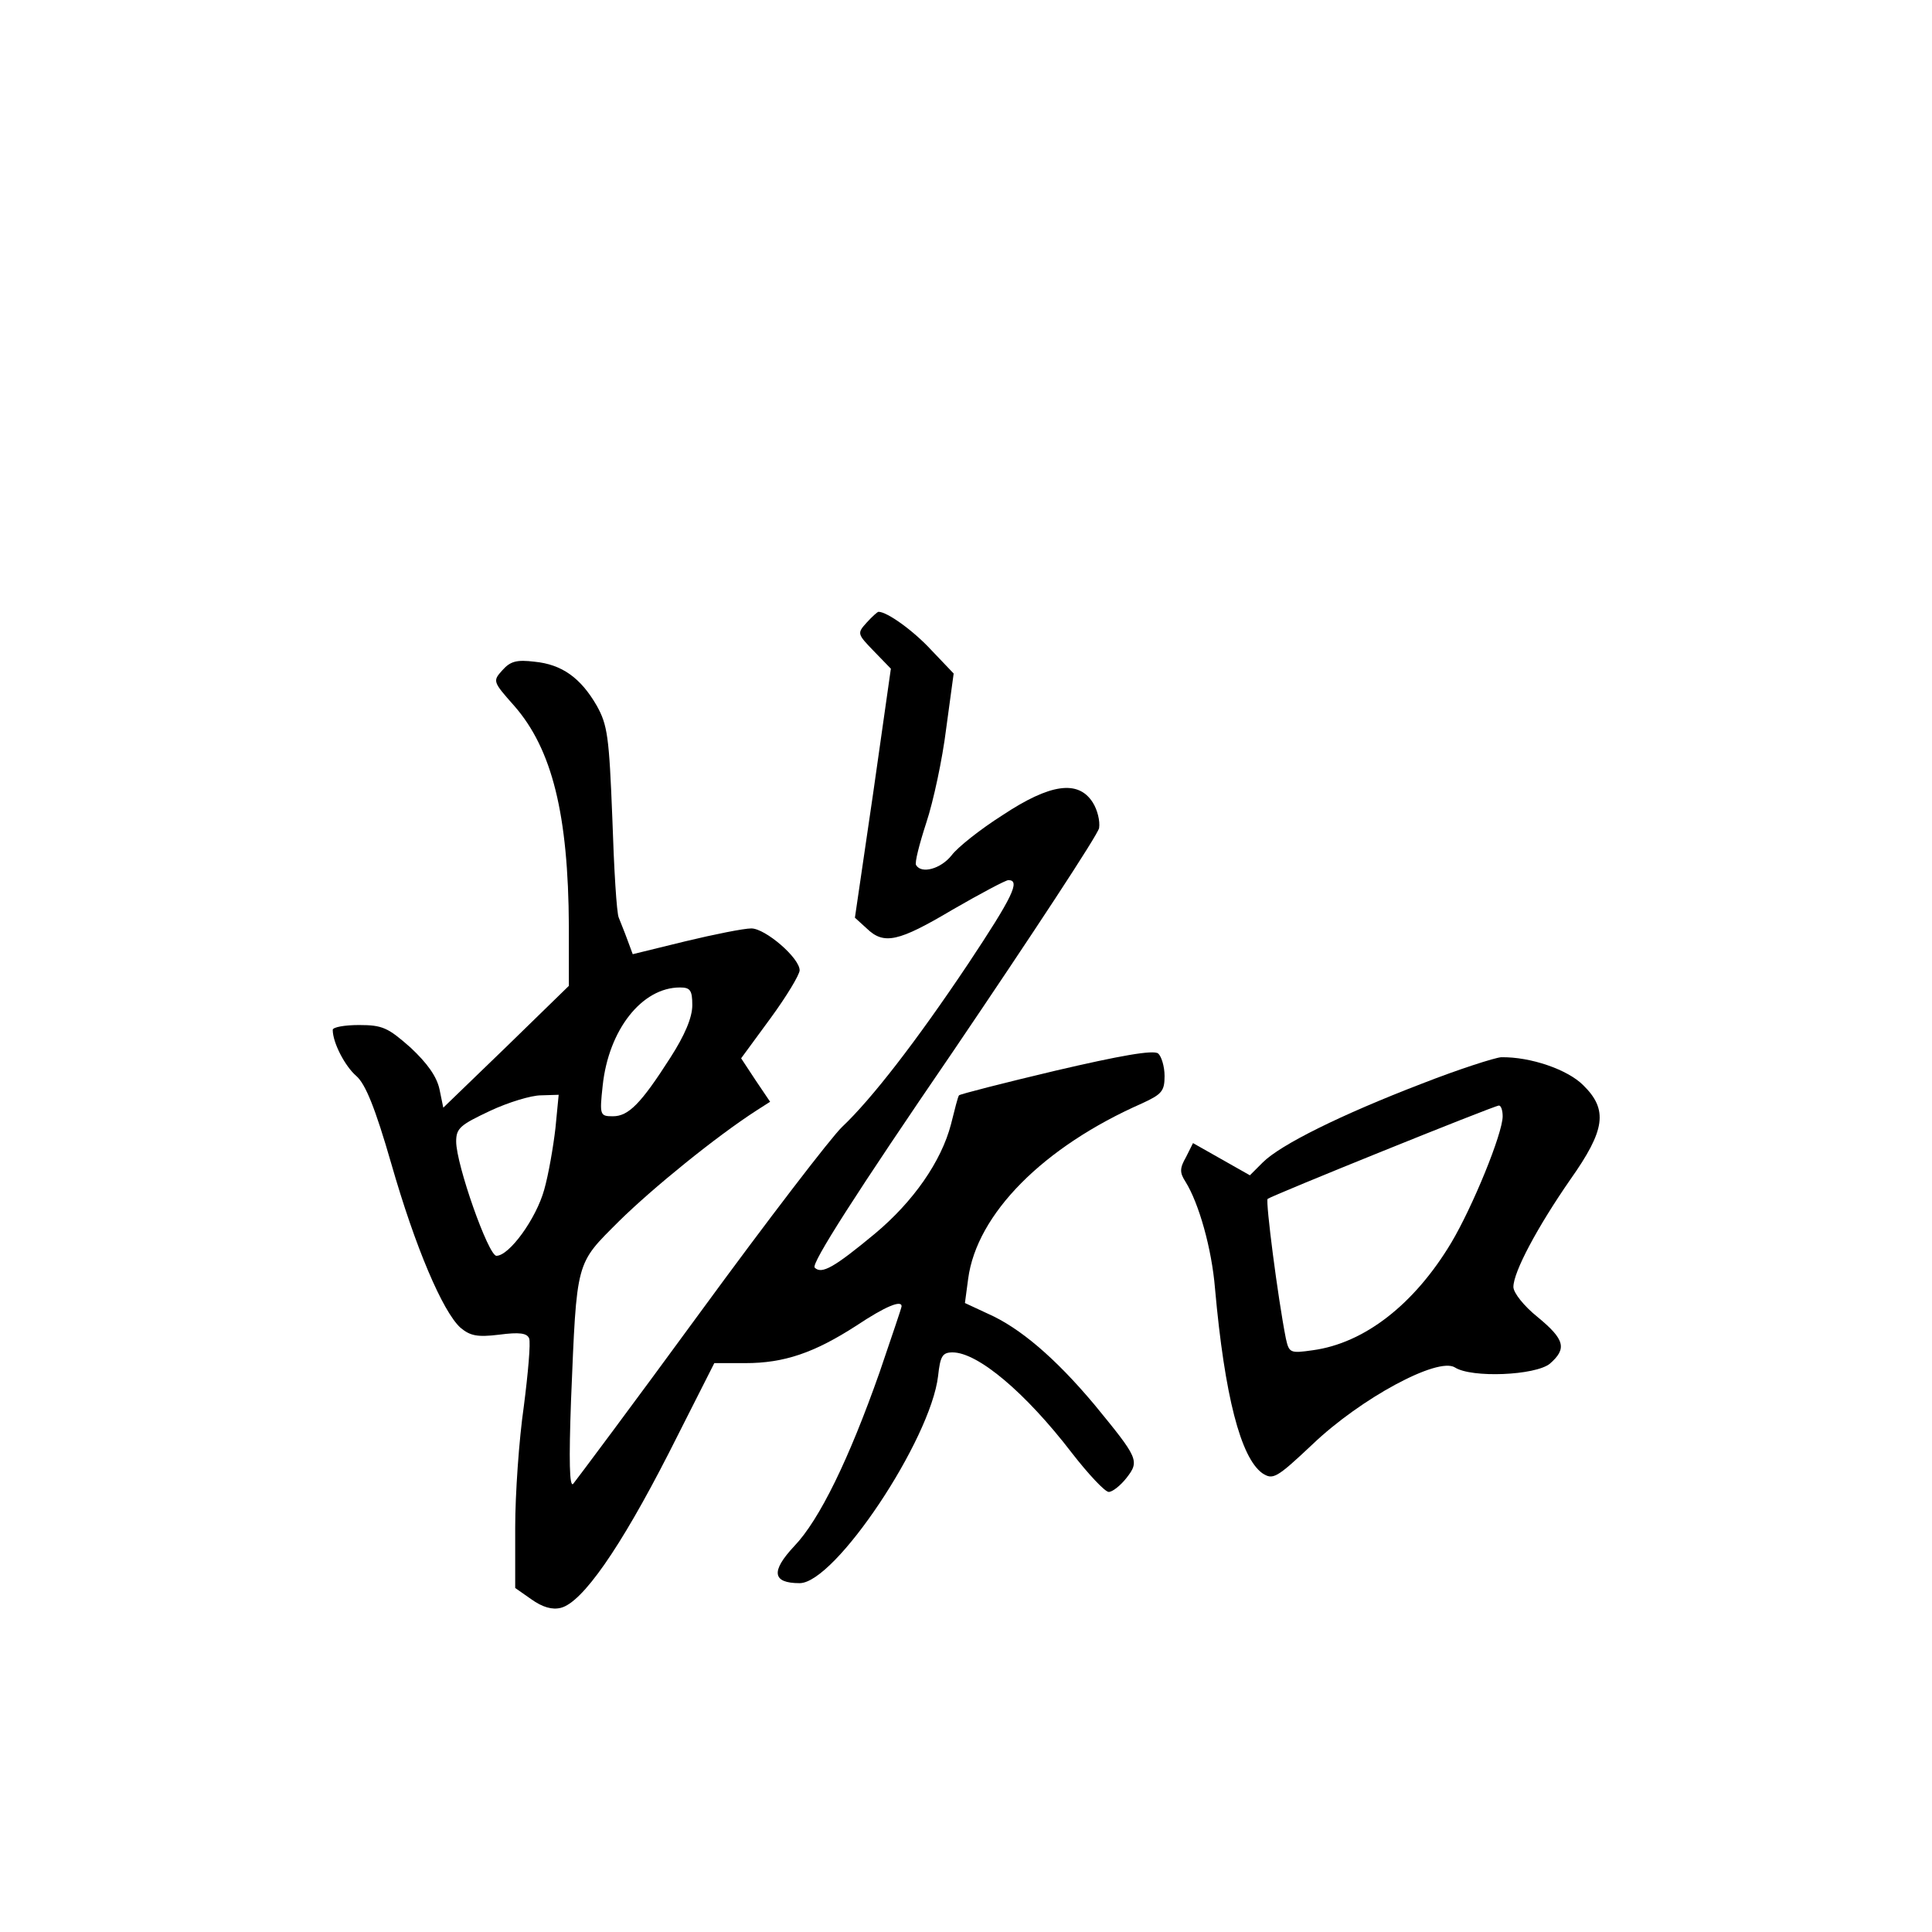 <?xml version="1.0" standalone="no"?>
<!DOCTYPE svg PUBLIC "-//W3C//DTD SVG 20010904//EN"
 "http://www.w3.org/TR/2001/REC-SVG-20010904/DTD/svg10.dtd">
<svg version="1.0" xmlns="http://www.w3.org/2000/svg"
 width="360pt" height="360pt" viewBox="0 0 360 360"
 preserveAspectRatio="xMidYMid meet">
<g transform="translate(0,360) scale(0.1,-0.1)"
fill="#000000" stroke="none">
<path d="M1615 2440 c-18 -20 -18 -21 13 -53 l32 -33 -33 -232 -34 -232 22
-20 c32 -31 59 -25 160 35 52 30 99 55 104 55 23 0 8 -31 -75 -156 -97 -145
-180 -252 -235 -304 -20 -19 -139 -174 -264 -345 -125 -171 -232 -314 -237
-320 -7 -7 -8 44 -4 155 11 265 8 253 90 335 62 61 180 157 256 206 l25 16
-27 40 -27 41 55 75 c30 41 54 81 54 89 0 23 -64 78 -90 78 -14 0 -69 -11
-123 -24 l-98 -24 -10 27 c-5 14 -13 33 -16 41 -4 8 -9 92 -12 185 -6 153 -9
174 -29 210 -30 52 -65 77 -116 82 -33 4 -45 1 -60 -16 -18 -20 -18 -21 22
-66 71 -81 101 -203 102 -411 l0 -111 -117 -114 -117 -113 -7 34 c-5 24 -23
49 -54 78 -42 37 -52 42 -96 42 -27 0 -49 -4 -49 -9 0 -24 23 -68 44 -86 17
-15 35 -59 65 -163 45 -157 96 -276 129 -306 18 -15 31 -18 72 -13 38 5 52 3
56 -7 3 -8 -2 -65 -10 -127 -9 -62 -16 -164 -16 -225 l0 -113 30 -21 c21 -15
39 -20 55 -16 40 10 110 110 201 288 l85 168 58 0 c72 0 128 19 207 70 54 36
84 48 84 36 0 -3 -19 -58 -41 -123 -57 -162 -112 -275 -159 -324 -44 -47 -41
-69 10 -69 66 0 244 267 258 386 4 37 8 44 27 44 47 0 136 -75 222 -187 31
-40 62 -73 69 -73 7 0 22 12 33 26 25 32 22 37 -60 137 -73 87 -139 143 -198
169 l-43 20 6 45 c16 121 140 246 324 327 37 17 42 23 42 51 0 18 -6 37 -12
42 -9 7 -71 -4 -191 -32 -97 -23 -179 -44 -180 -46 -2 -2 -8 -26 -15 -54 -18
-69 -70 -144 -142 -204 -76 -63 -99 -76 -112 -63 -7 7 78 140 258 403 147 217
270 404 272 416 2 13 -3 34 -12 48 -27 42 -79 35 -168 -24 -41 -26 -84 -60
-95 -75 -20 -25 -56 -35 -66 -18 -3 4 6 39 19 79 13 39 30 118 37 175 l14 103
-41 43 c-34 37 -83 72 -99 72 -2 0 -12 -9 -22 -20z m-325 -713 c0 -23 -14 -56
-41 -98 -55 -86 -78 -109 -107 -109 -24 0 -25 2 -19 57 11 104 73 183 144 183
19 0 23 -5 23 -33z m-255 -229 c-4 -35 -13 -87 -21 -115 -15 -54 -65 -123 -89
-123 -15 0 -75 170 -75 213 0 25 8 31 63 57 34 16 77 29 95 29 l33 1 -6 -62z"/>
<path d="M2650 1581 c-151 -58 -264 -114 -297 -147 l-24 -24 -53 30 -53 30
-13 -26 c-12 -21 -12 -29 -1 -46 25 -40 49 -125 55 -199 18 -201 48 -315 88
-344 20 -13 26 -10 94 54 89 85 233 163 265 143 31 -20 150 -15 177 7 32 28
28 45 -23 87 -25 20 -45 45 -45 56 0 28 45 112 106 200 65 92 71 130 24 176
-29 29 -98 53 -153 52 -12 -1 -78 -22 -147 -49z m150 -61 c0 -32 -56 -169 -96
-236 -69 -115 -162 -187 -258 -200 -42 -6 -44 -5 -50 22 -15 76 -38 255 -34
260 7 6 420 173 431 174 4 0 7 -9 7 -20z"/>
</g>
</svg>
